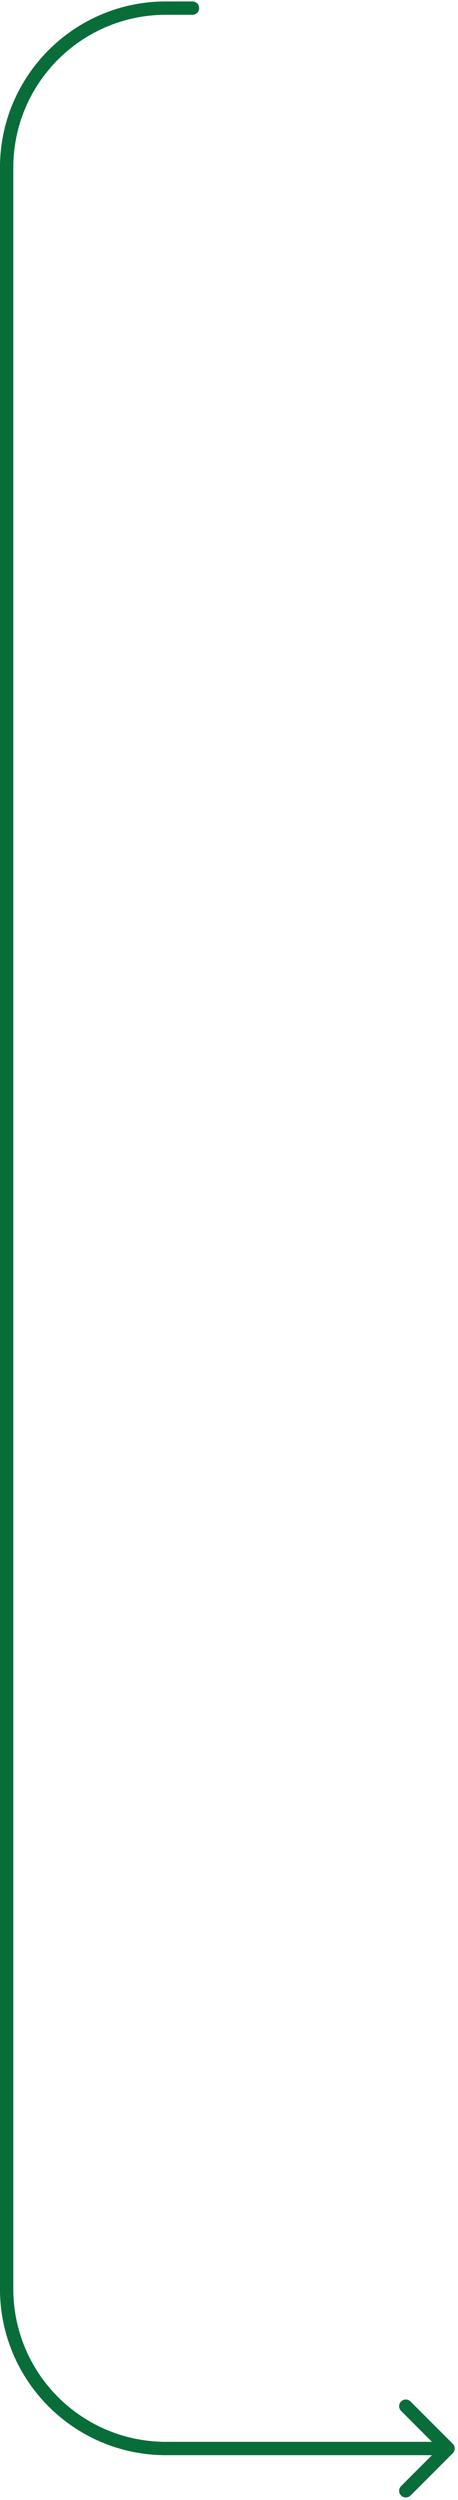 <svg width="69" height="376" viewBox="0 0 69 376" fill="none" xmlns="http://www.w3.org/2000/svg">
<path d="M29 2.219C29.552 2.219 30 1.771 30 1.219C30 0.666 29.552 0.219 29 0.219V2.219ZM68.207 368.957C68.598 368.567 68.598 367.933 68.207 367.543L61.843 361.179C61.453 360.788 60.819 360.788 60.429 361.179C60.038 361.569 60.038 362.203 60.429 362.593L66.086 368.25L60.429 373.907C60.038 374.297 60.038 374.931 60.429 375.321C60.819 375.712 61.453 375.712 61.843 375.321L68.207 368.957ZM29 0.219H25V2.219H29V0.219ZM0 25.219V344.25H2V25.219H0ZM25 369.25H67.5V367.25H25V369.25ZM0 344.25C0 358.057 11.193 369.25 25 369.25V367.25C12.297 367.25 2 356.953 2 344.25H0ZM25 0.219C11.193 0.219 0 11.412 0 25.219H2C2 12.516 12.297 2.219 25 2.219V0.219Z" fill="#086D39"/>
<path d="M29 2.219C29.552 2.219 30 1.771 30 1.219C30 0.666 29.552 0.219 29 0.219V2.219ZM68.207 368.957C68.598 368.567 68.598 367.933 68.207 367.543L61.843 361.179C61.453 360.788 60.819 360.788 60.429 361.179C60.038 361.569 60.038 362.203 60.429 362.593L66.086 368.25L60.429 373.907C60.038 374.297 60.038 374.931 60.429 375.321C60.819 375.712 61.453 375.712 61.843 375.321L68.207 368.957ZM29 0.219H25V2.219H29V0.219ZM0 25.219V344.25H2V25.219H0ZM25 369.25H67.5V367.25H25V369.25ZM0 344.25C0 358.057 11.193 369.25 25 369.25V367.25C12.297 367.25 2 356.953 2 344.25H0ZM25 0.219C11.193 0.219 0 11.412 0 25.219H2C2 12.516 12.297 2.219 25 2.219V0.219Z" fill="#086D39"/>
</svg>
